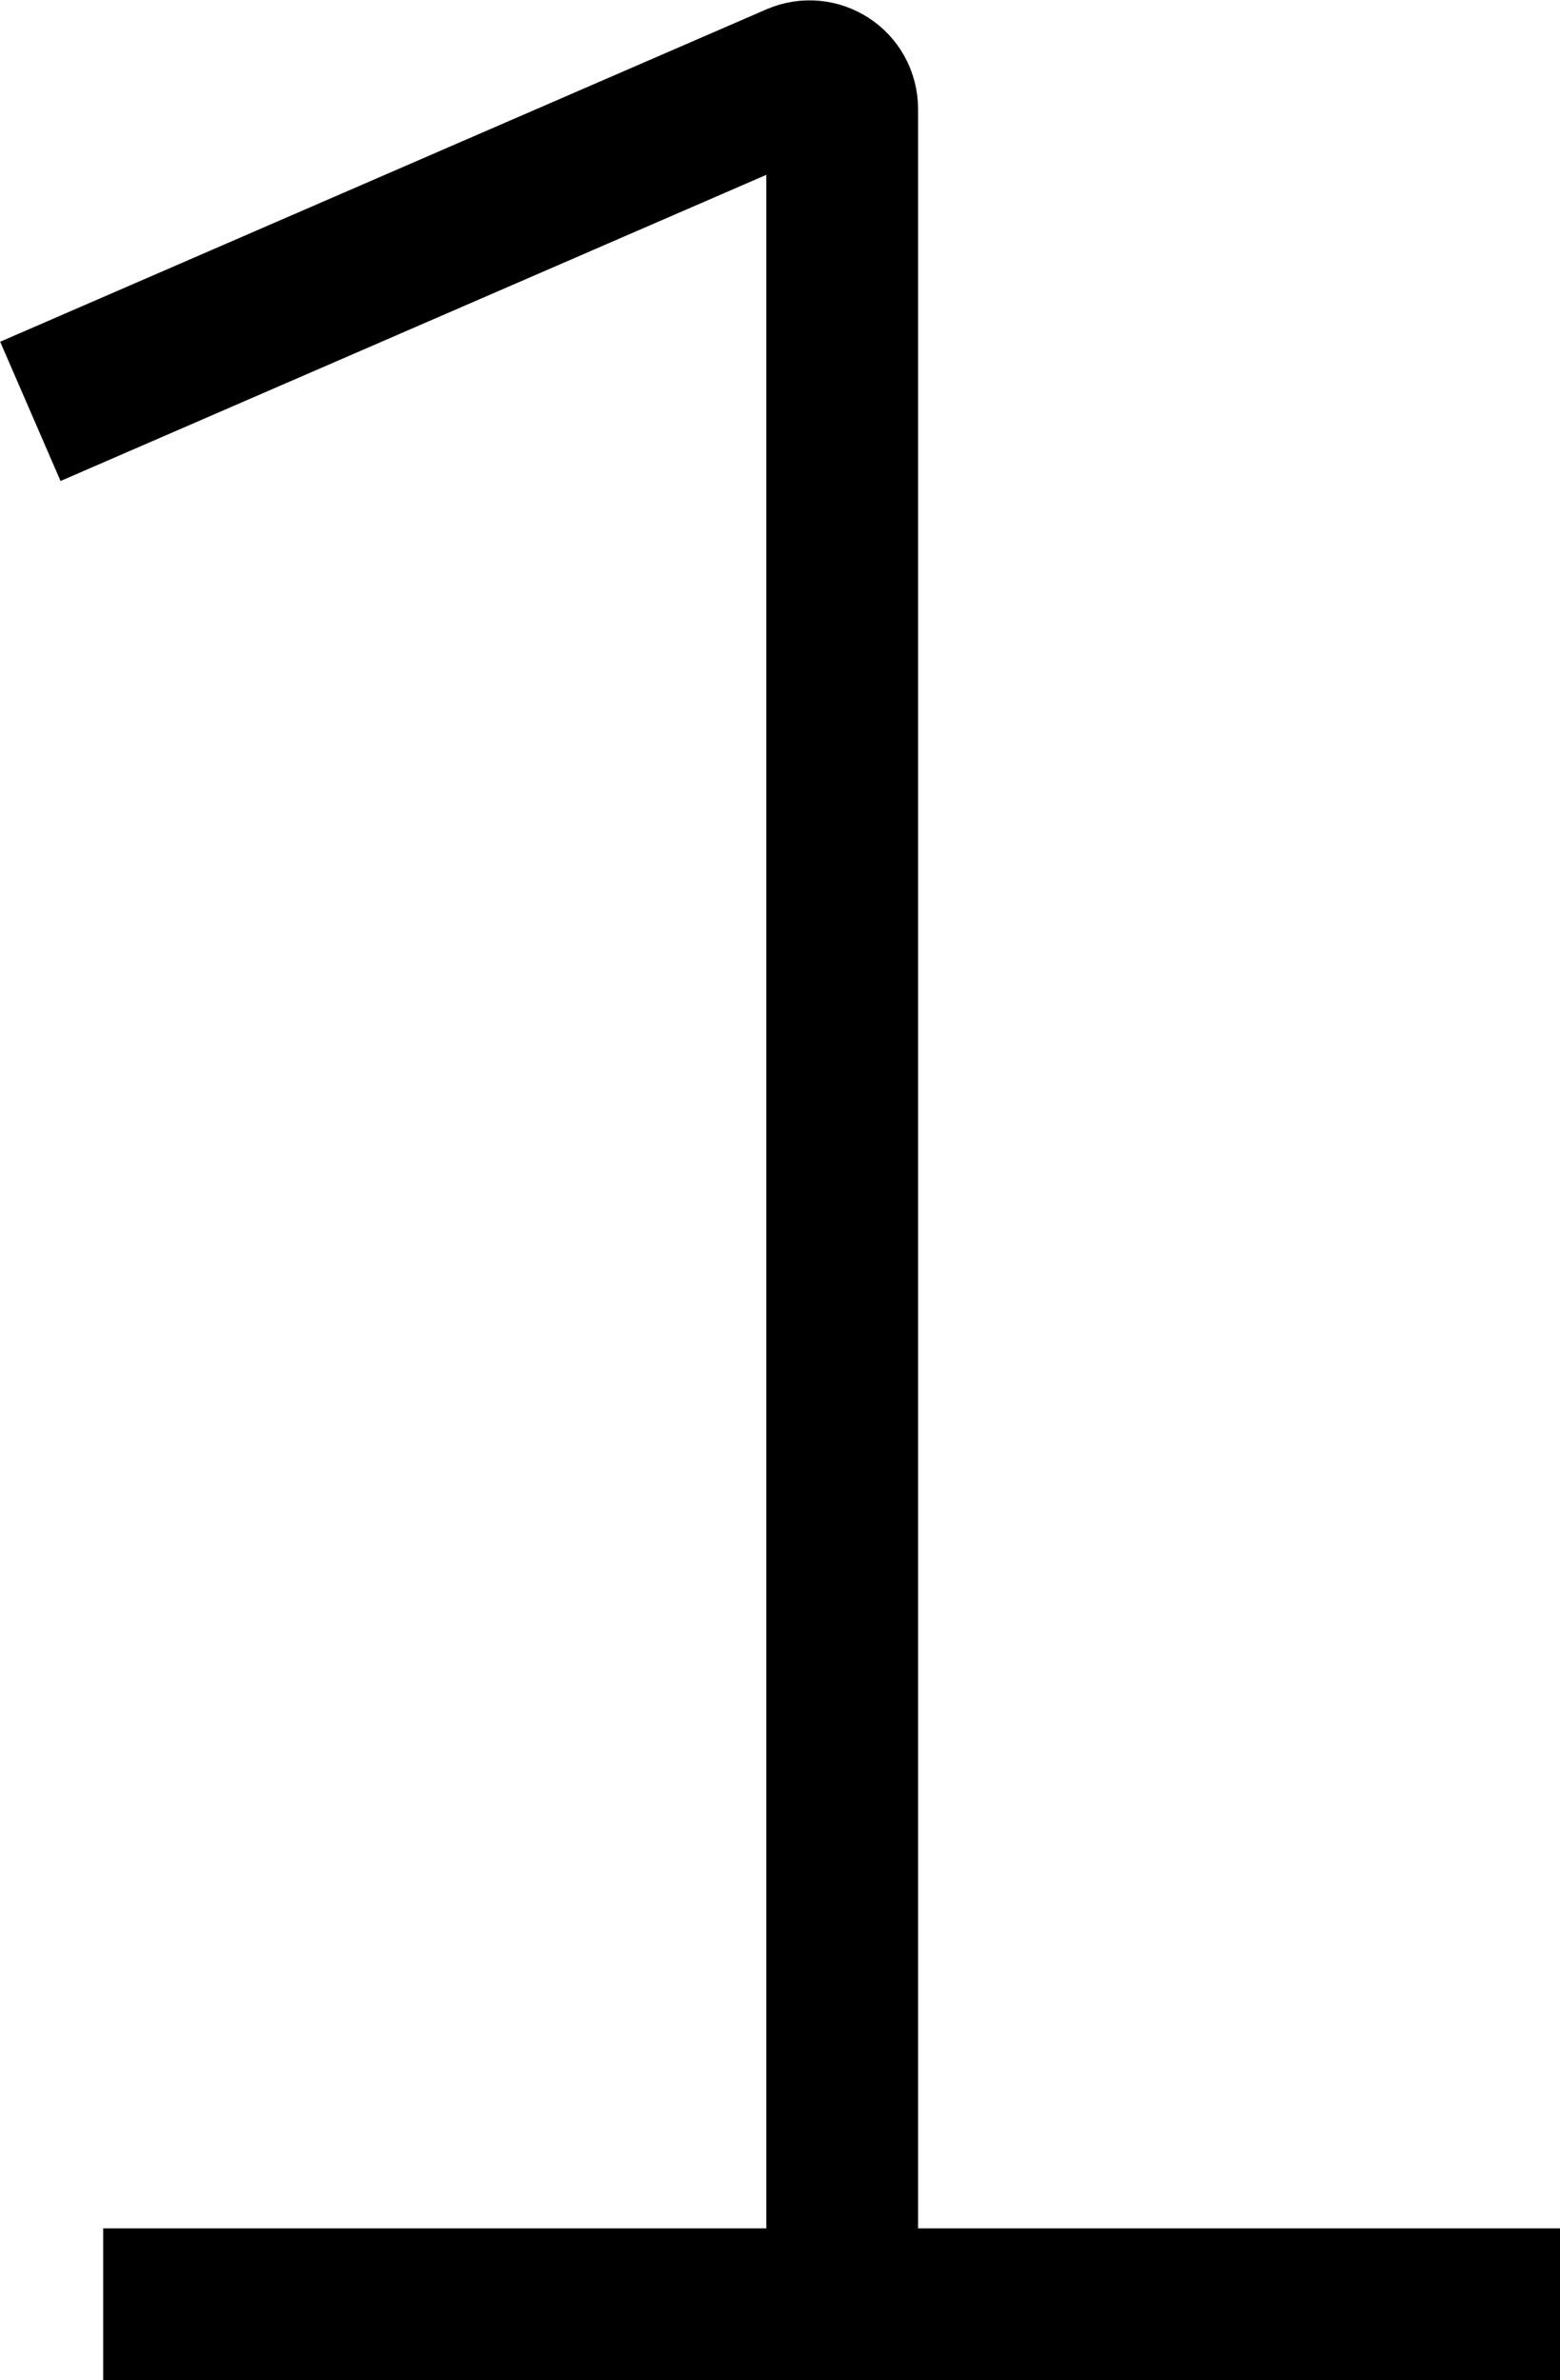 <?xml version="1.0" encoding="UTF-8"?>
<svg id="Layer_1" data-name="Layer 1" xmlns="http://www.w3.org/2000/svg" viewBox="0 0 10.28 15.68">
  <defs>
    <style>
      .cls-1 {
        fill: none;
        stroke: #000;
        stroke-miterlimit: 10;
      }
    </style>
  </defs>
  <path class="cls-1" d="m.2,2.71L5.25.52c.14-.06.3.04.3.2v14.46"/>
  <line class="cls-1" x1=".68" y1="15.18" x2="10.28" y2="15.18"/>
</svg>